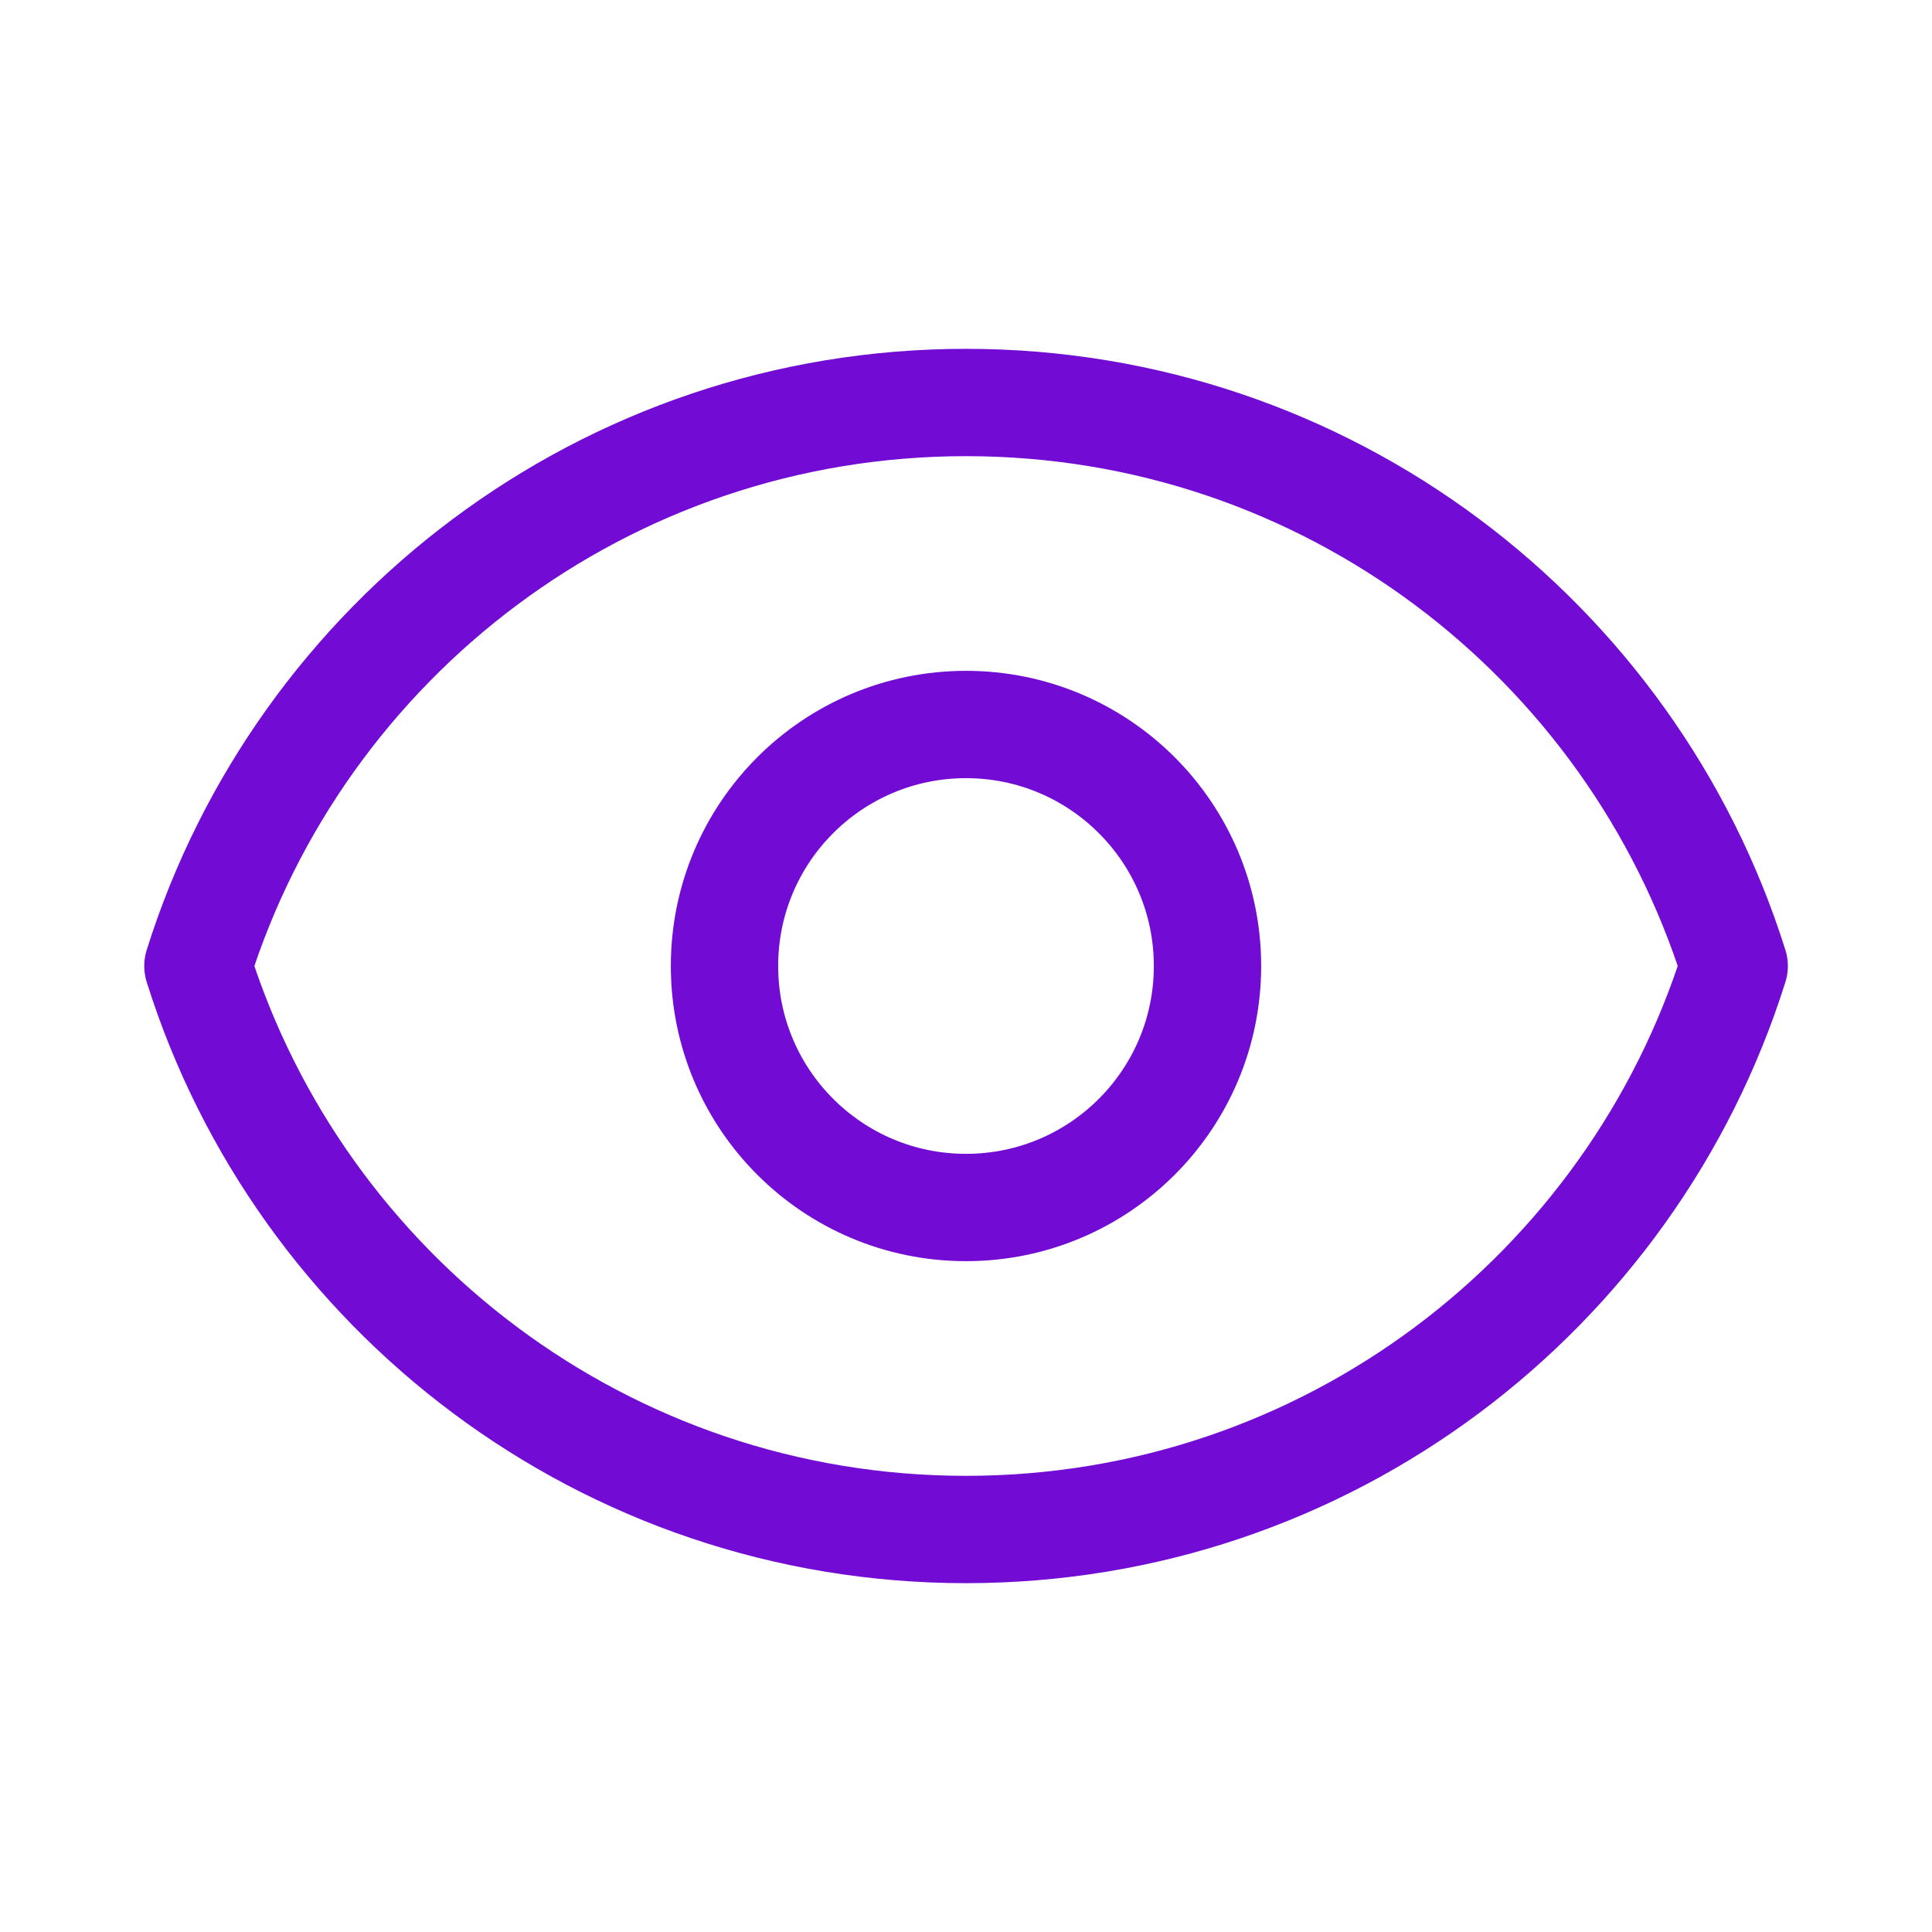 <svg width="18" height="18" viewBox="0 0 18 18" fill="none" xmlns="http://www.w3.org/2000/svg">
<path d="M11.25 9C11.25 10.243 10.243 11.25 9 11.25C7.757 11.25 6.75 10.243 6.75 9C6.75 7.757 7.757 6.75 9 6.75C10.243 6.75 11.25 7.757 11.25 9Z" stroke="#720CD4" stroke-linecap="round" stroke-linejoin="round"/>
<path d="M1.844 9C2.799 5.957 5.642 3.75 9 3.75C12.359 3.75 15.201 5.957 16.157 9C15.201 12.043 12.359 14.25 9 14.25C5.642 14.25 2.799 12.043 1.844 9Z" stroke="#720CD4" stroke-linecap="round" stroke-linejoin="round"/>
</svg>

